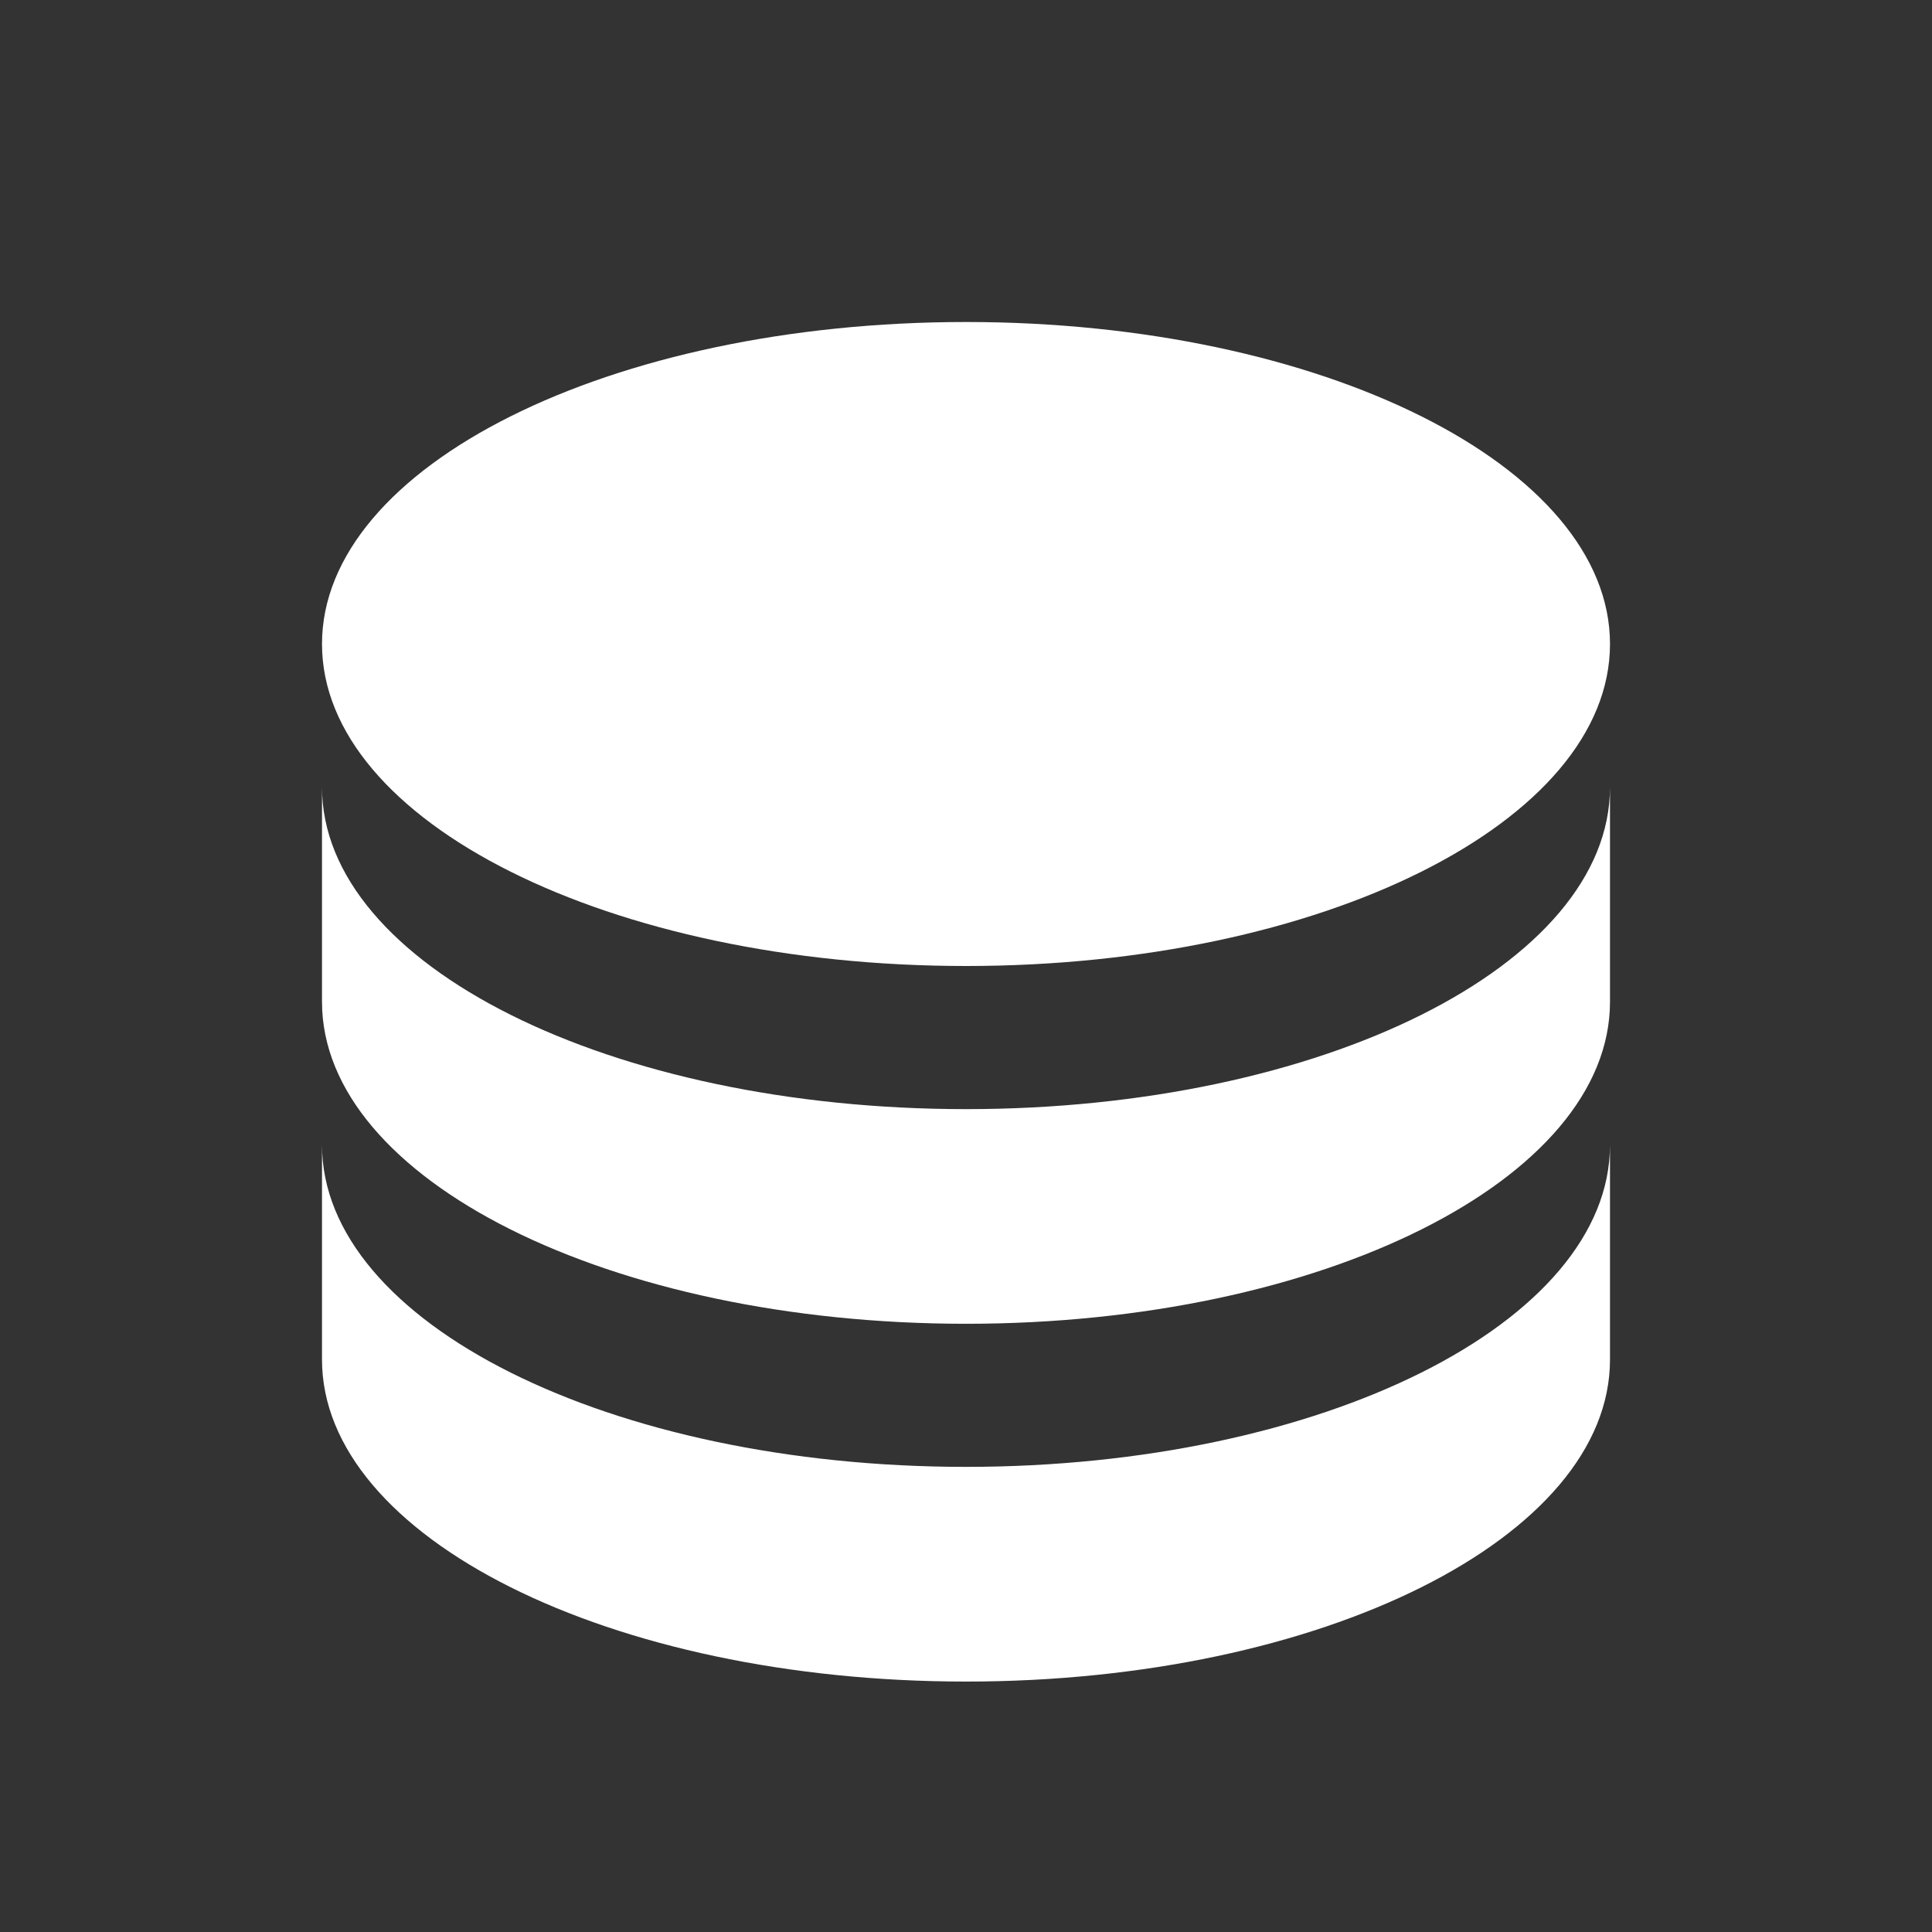<svg xmlns="http://www.w3.org/2000/svg" xmlns:xlink="http://www.w3.org/1999/xlink" fill="none" version="1.1" width="48" height="48" viewBox="0 0 48 48"><rect x="0" y="0" width="48" height="48" fill="#333333" stroke="none"/><g><g></g><g><g></g><g><path d="M40,19.556L40,24.889C40,29.307,32.837,32.889,24,32.889C15.163,32.889,8,29.307,8,24.889L8,19.556C8,23.974,15.163,27.556,24,27.556C32.837,27.556,40,23.974,40,19.556ZM8,28.444C8,32.863,15.163,36.444,24,36.444C32.837,36.444,40,32.863,40,28.444L40,33.778C40,38.196,32.837,41.778,24,41.778C15.163,41.778,8,38.196,8,33.778L8,28.444ZM24,24C15.163,24,8,20.418,8,16C8,11.582,15.163,8,24,8C32.837,8,40,11.582,40,16C40,20.418,32.837,24,24,24Z" fill="#FFFFFF" fill-opacity="1" style="mix-blend-mode:passthrough"/></g></g></g></svg>